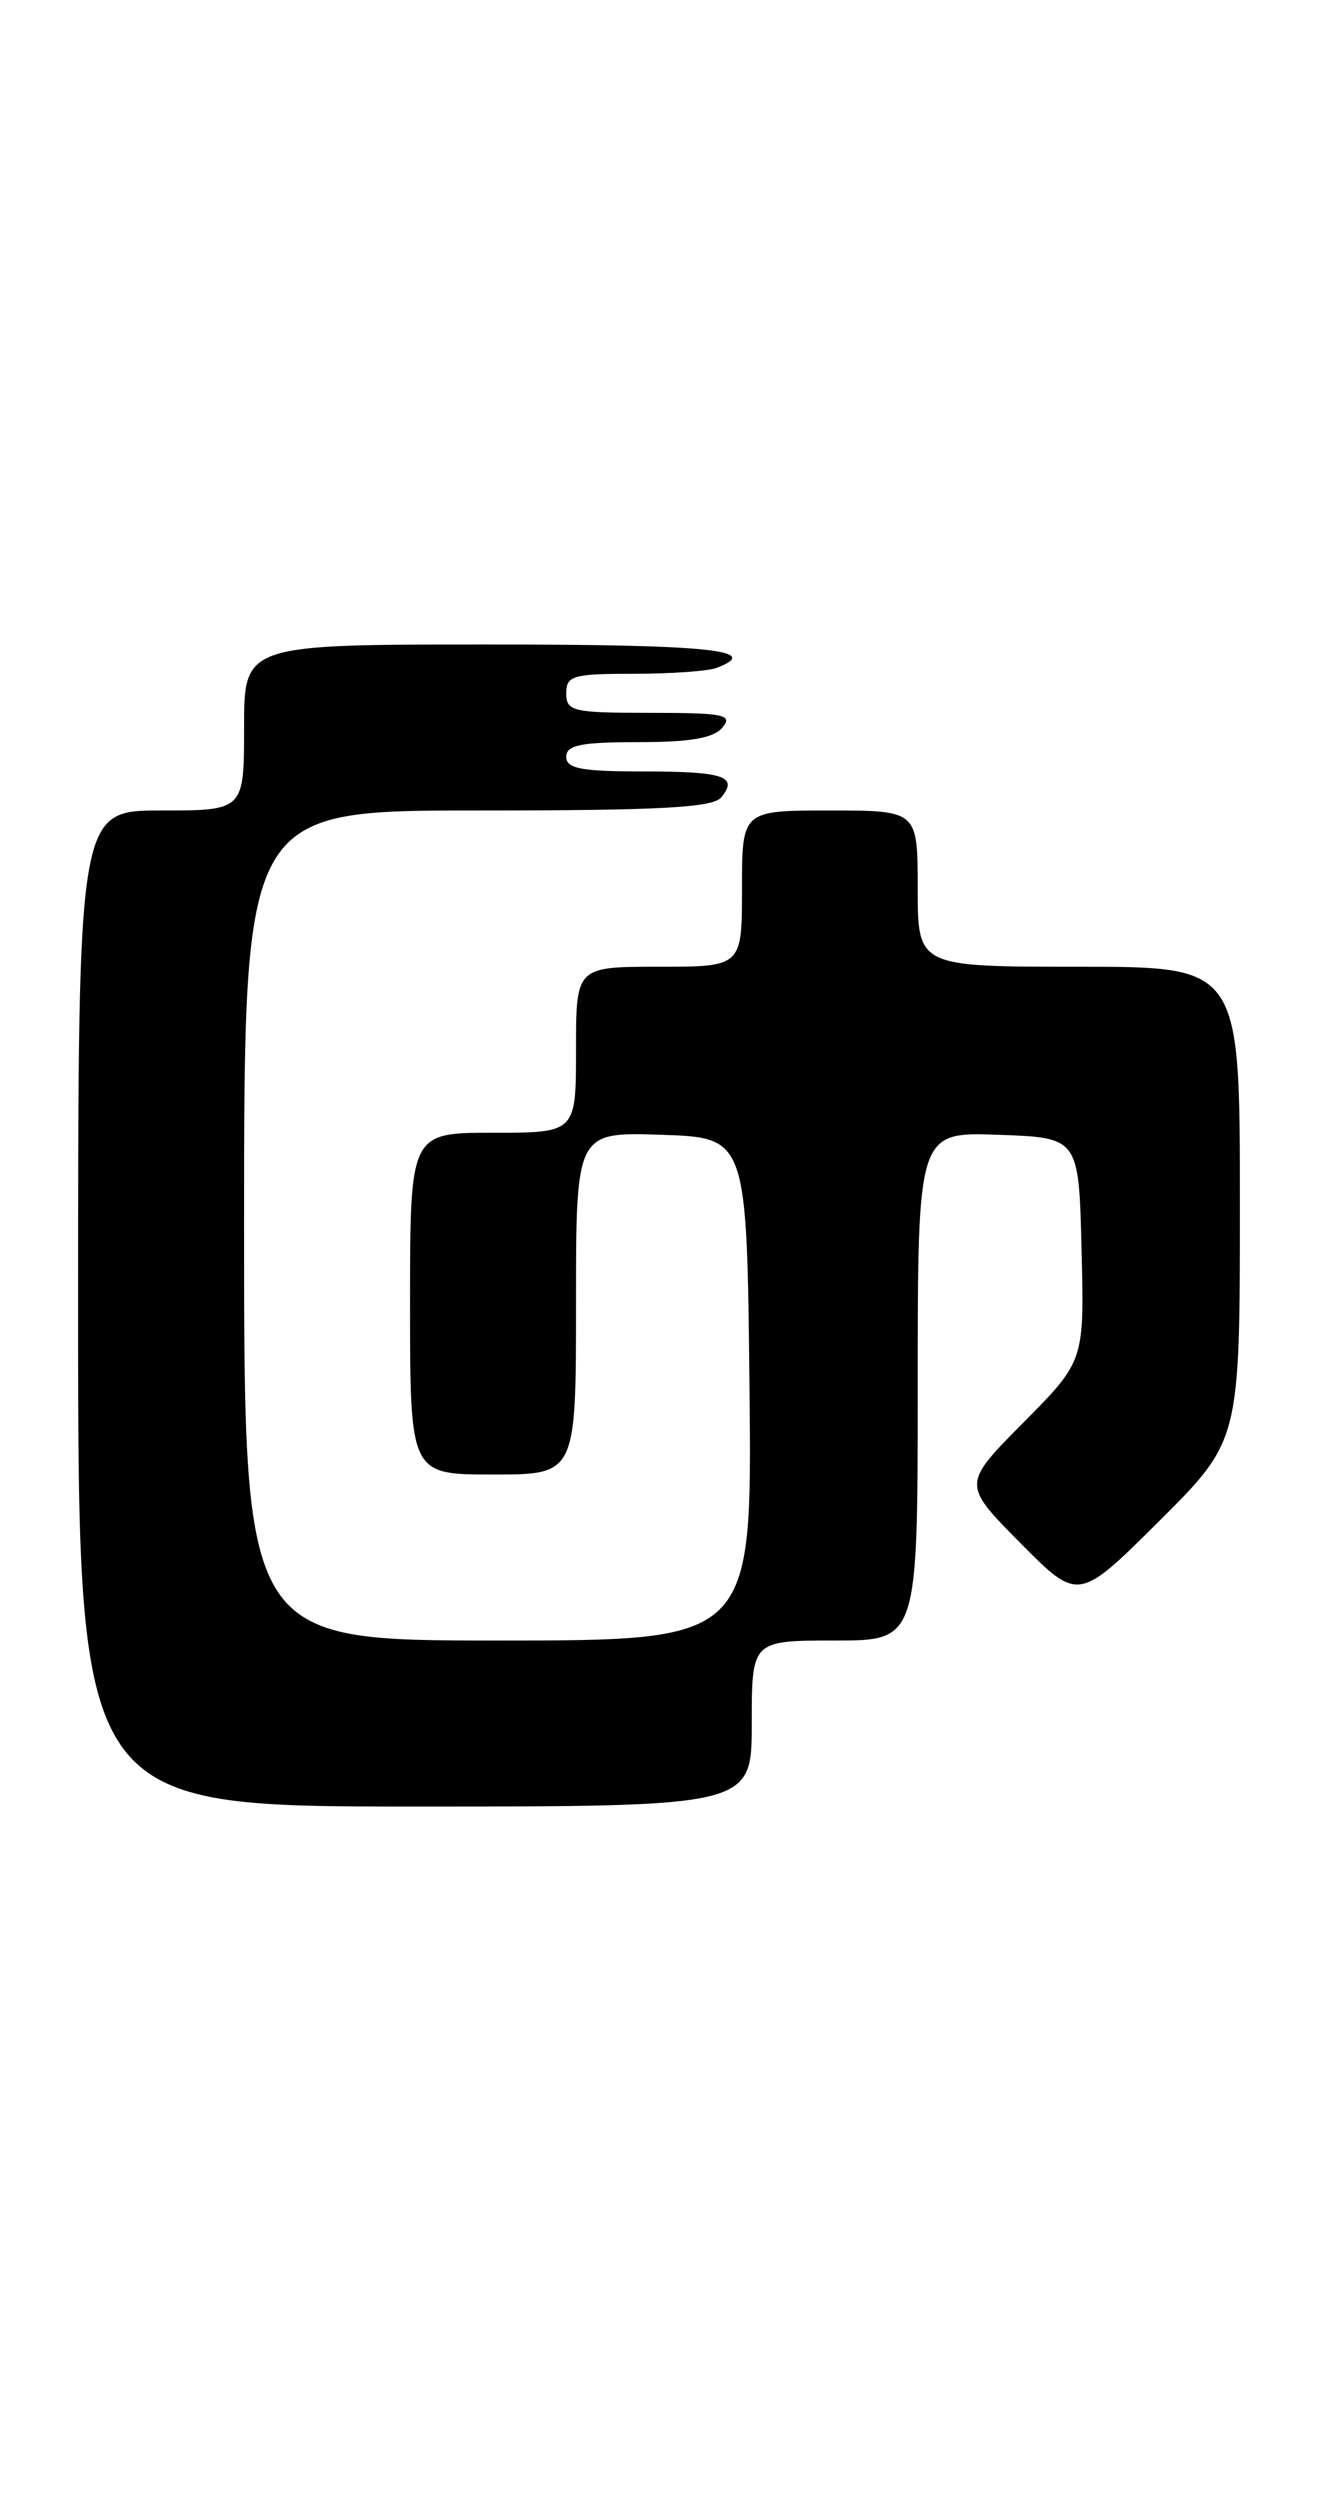 <?xml version="1.0" encoding="UTF-8" standalone="no"?>
<!DOCTYPE svg PUBLIC "-//W3C//DTD SVG 1.1//EN" "http://www.w3.org/Graphics/SVG/1.1/DTD/svg11.dtd" >
<svg xmlns="http://www.w3.org/2000/svg" xmlns:xlink="http://www.w3.org/1999/xlink" version="1.1" viewBox="0 0 135 256">
 <g >
 <path fill="currentColor"
d=" M 77.00 176.50 C 77.00 168.00 77.00 168.00 85.50 168.00 C 94.00 168.00 94.00 168.00 94.00 141.96 C 94.00 115.92 94.00 115.92 102.25 116.21 C 110.50 116.50 110.50 116.50 110.78 127.94 C 111.07 139.38 111.07 139.38 104.81 145.69 C 98.56 152.00 98.56 152.00 104.50 158.00 C 110.45 164.01 110.45 164.01 118.72 155.78 C 127.00 147.54 127.00 147.54 127.00 123.27 C 127.00 99.00 127.00 99.00 110.50 99.00 C 94.00 99.00 94.00 99.00 94.00 91.00 C 94.00 83.00 94.00 83.00 85.00 83.00 C 76.00 83.00 76.00 83.00 76.00 91.00 C 76.00 99.00 76.00 99.00 67.50 99.00 C 59.00 99.00 59.00 99.00 59.00 107.50 C 59.00 116.00 59.00 116.00 50.50 116.00 C 42.00 116.00 42.00 116.00 42.00 133.50 C 42.00 151.00 42.00 151.00 50.50 151.00 C 59.00 151.00 59.00 151.00 59.00 133.46 C 59.00 115.92 59.00 115.92 67.75 116.21 C 76.50 116.50 76.50 116.50 76.77 142.25 C 77.03 168.00 77.03 168.00 51.02 168.00 C 25.00 168.00 25.00 168.00 25.00 125.50 C 25.00 83.00 25.00 83.00 48.88 83.00 C 67.63 83.00 72.99 82.71 73.87 81.66 C 75.66 79.50 74.15 79.00 65.83 79.00 C 59.54 79.00 58.00 78.71 58.00 77.50 C 58.00 76.30 59.49 76.00 65.38 76.00 C 70.72 76.00 73.10 75.59 74.00 74.50 C 75.09 73.19 74.17 73.00 66.62 73.00 C 58.67 73.00 58.00 72.85 58.00 71.00 C 58.00 69.19 58.67 69.00 64.92 69.00 C 68.72 69.00 72.55 68.73 73.42 68.39 C 78.18 66.57 72.65 66.00 50.00 66.00 C 25.00 66.00 25.00 66.00 25.00 74.50 C 25.00 83.00 25.00 83.00 16.50 83.00 C 8.00 83.00 8.00 83.00 8.00 134.00 C 8.00 185.00 8.00 185.00 42.50 185.00 C 77.00 185.00 77.00 185.00 77.00 176.50 Z "/>
</g>
</svg>